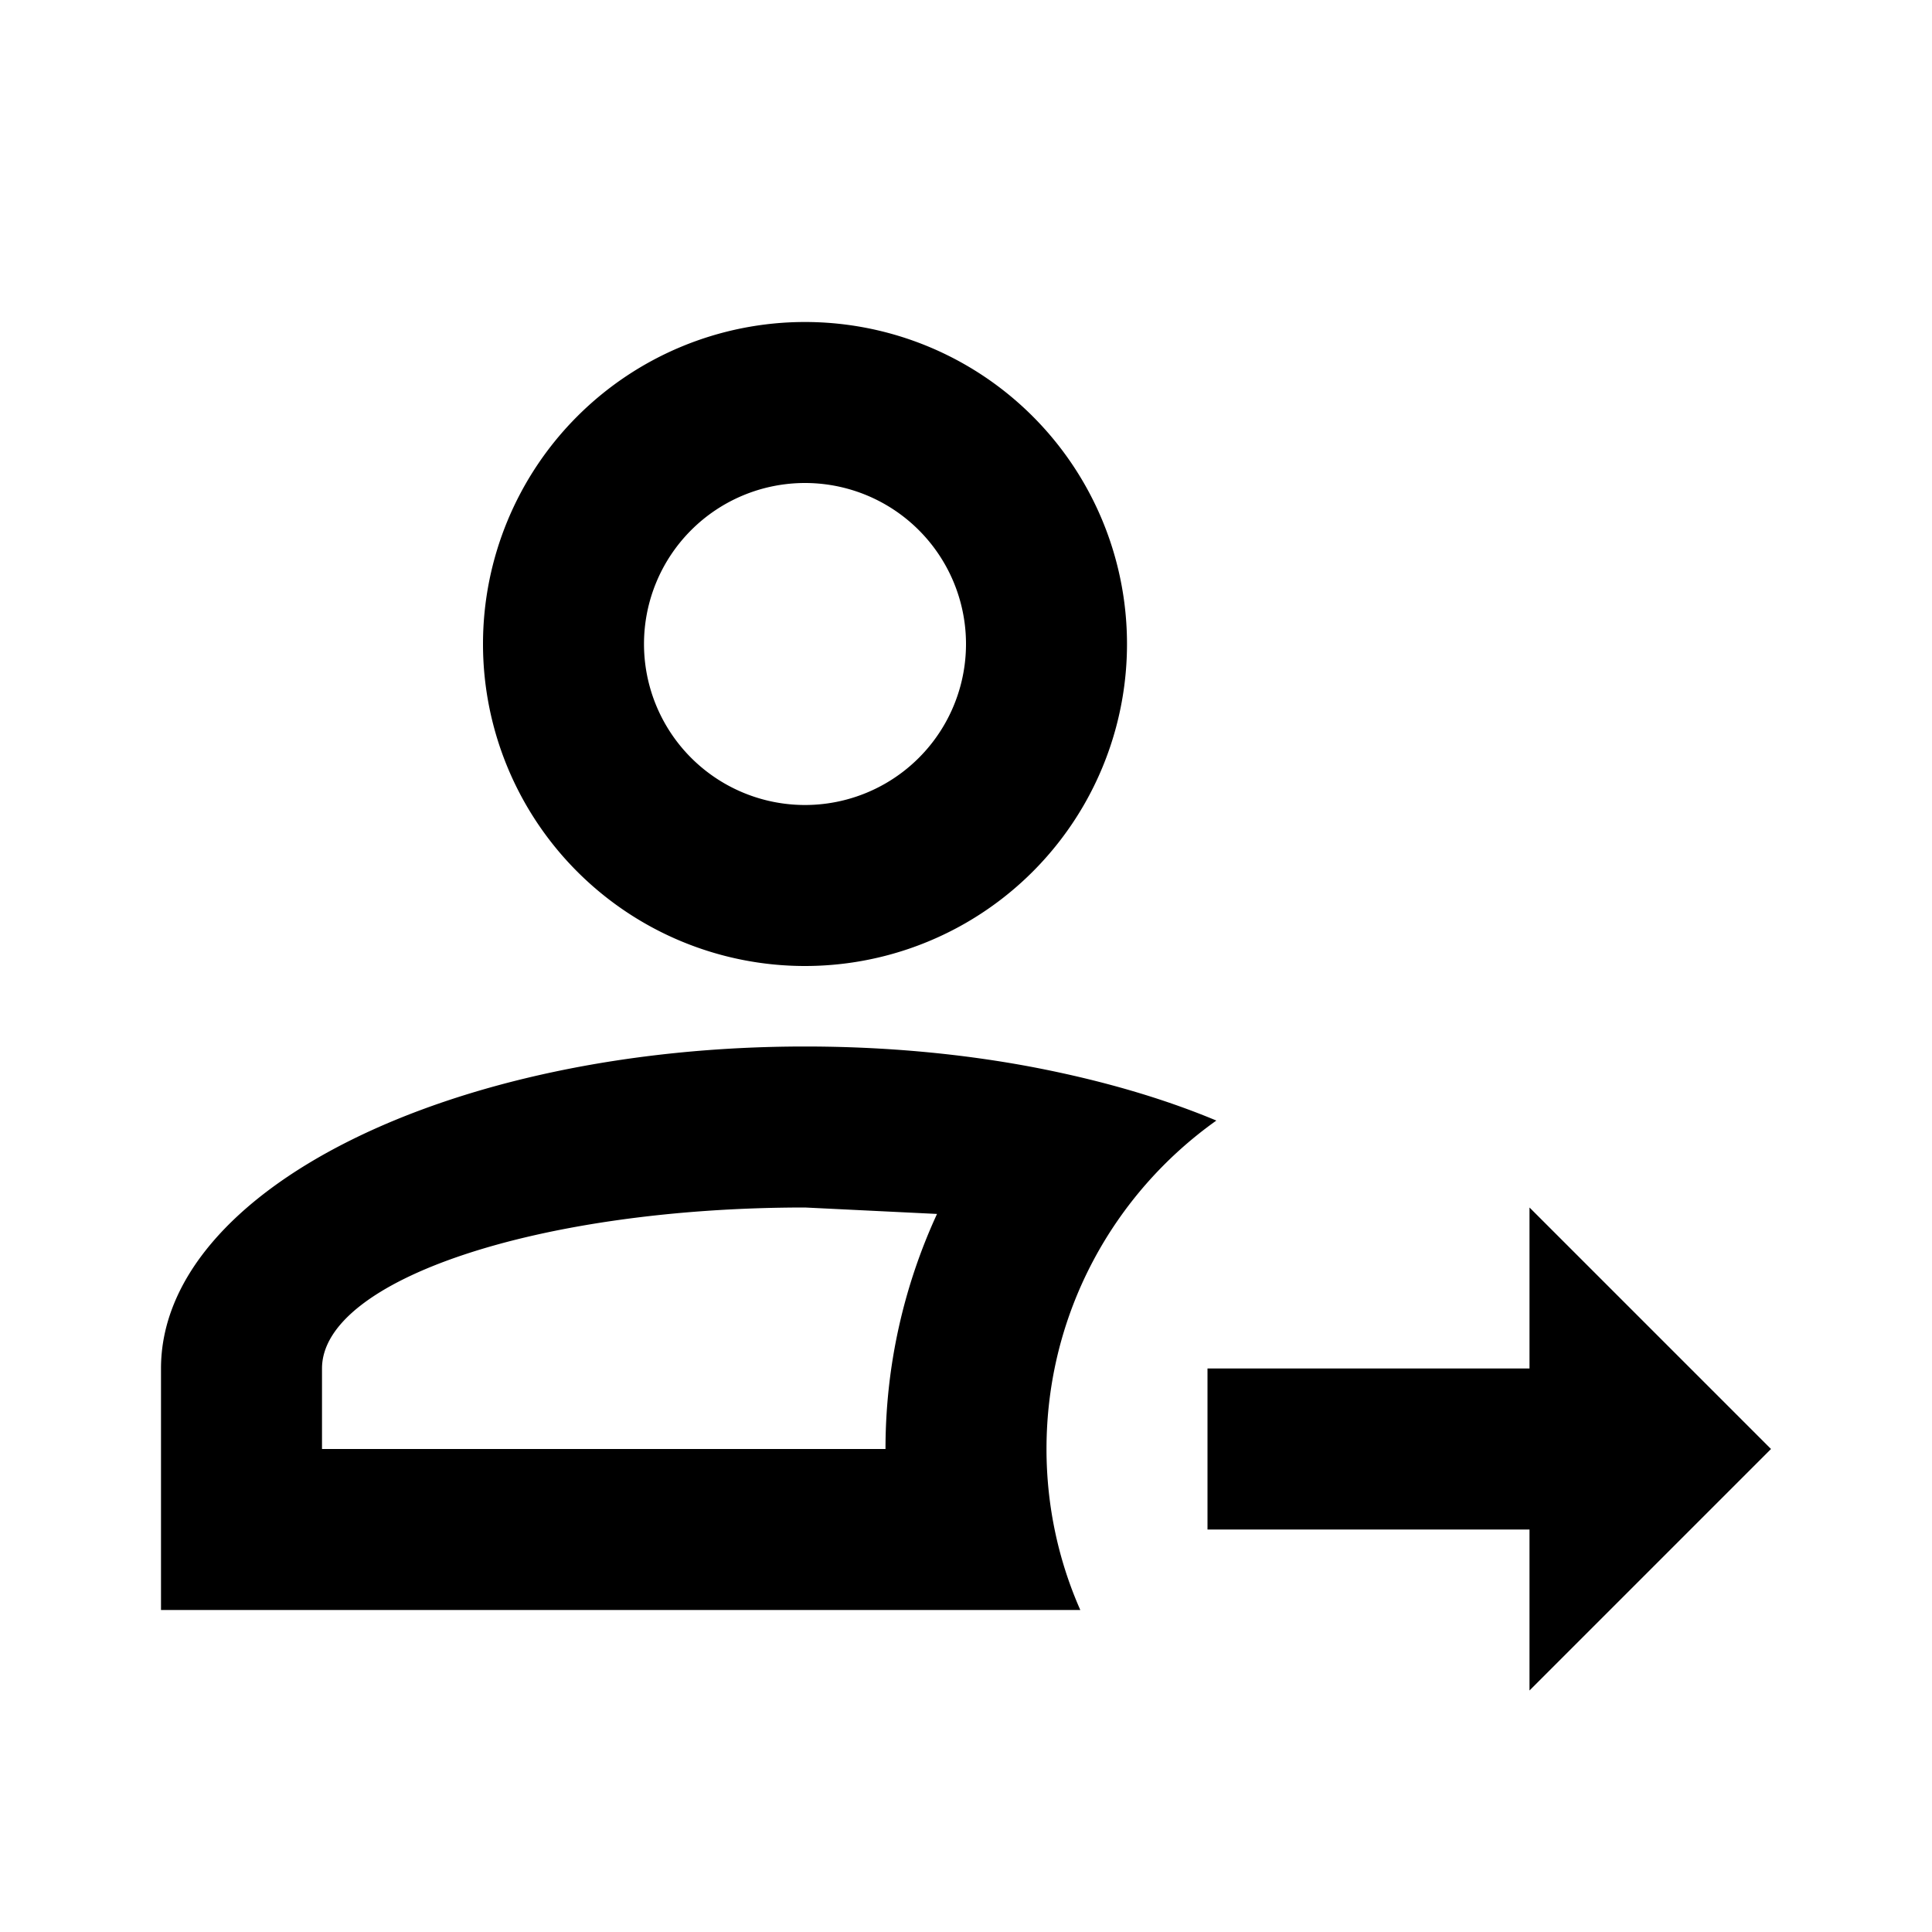 <svg xmlns="http://www.w3.org/2000/svg" xmlns:xlink="http://www.w3.org/1999/xlink" id="mdi-account-arrow-right-outline" width="24" height="24" version="1.1" viewBox="0 0 24 24"><path d="M19,21V19H15V17H19V15L22,18L19,21M13,18C13,18.71 13.15,19.39 13.42,20H2V17C2,14.79 5.58,13 10,13C11,13 11.96,13.09 12.85,13.26C13.68,13.42 14.44,13.64 15.11,13.92C13.83,14.83 13,16.32 13,18M4,17V18H11C11,16.96 11.23,15.97 11.64,15.08L10,15C6.69,15 4,15.9 4,17M10,4A4,4 0 0,1 14,8A4,4 0 0,1 10,12A4,4 0 0,1 6,8A4,4 0 0,1 10,4M10,6A2,2 0 0,0 8,8A2,2 0 0,0 10,10A2,2 0 0,0 12,8A2,2 0 0,0 10,6Z"/></svg>
